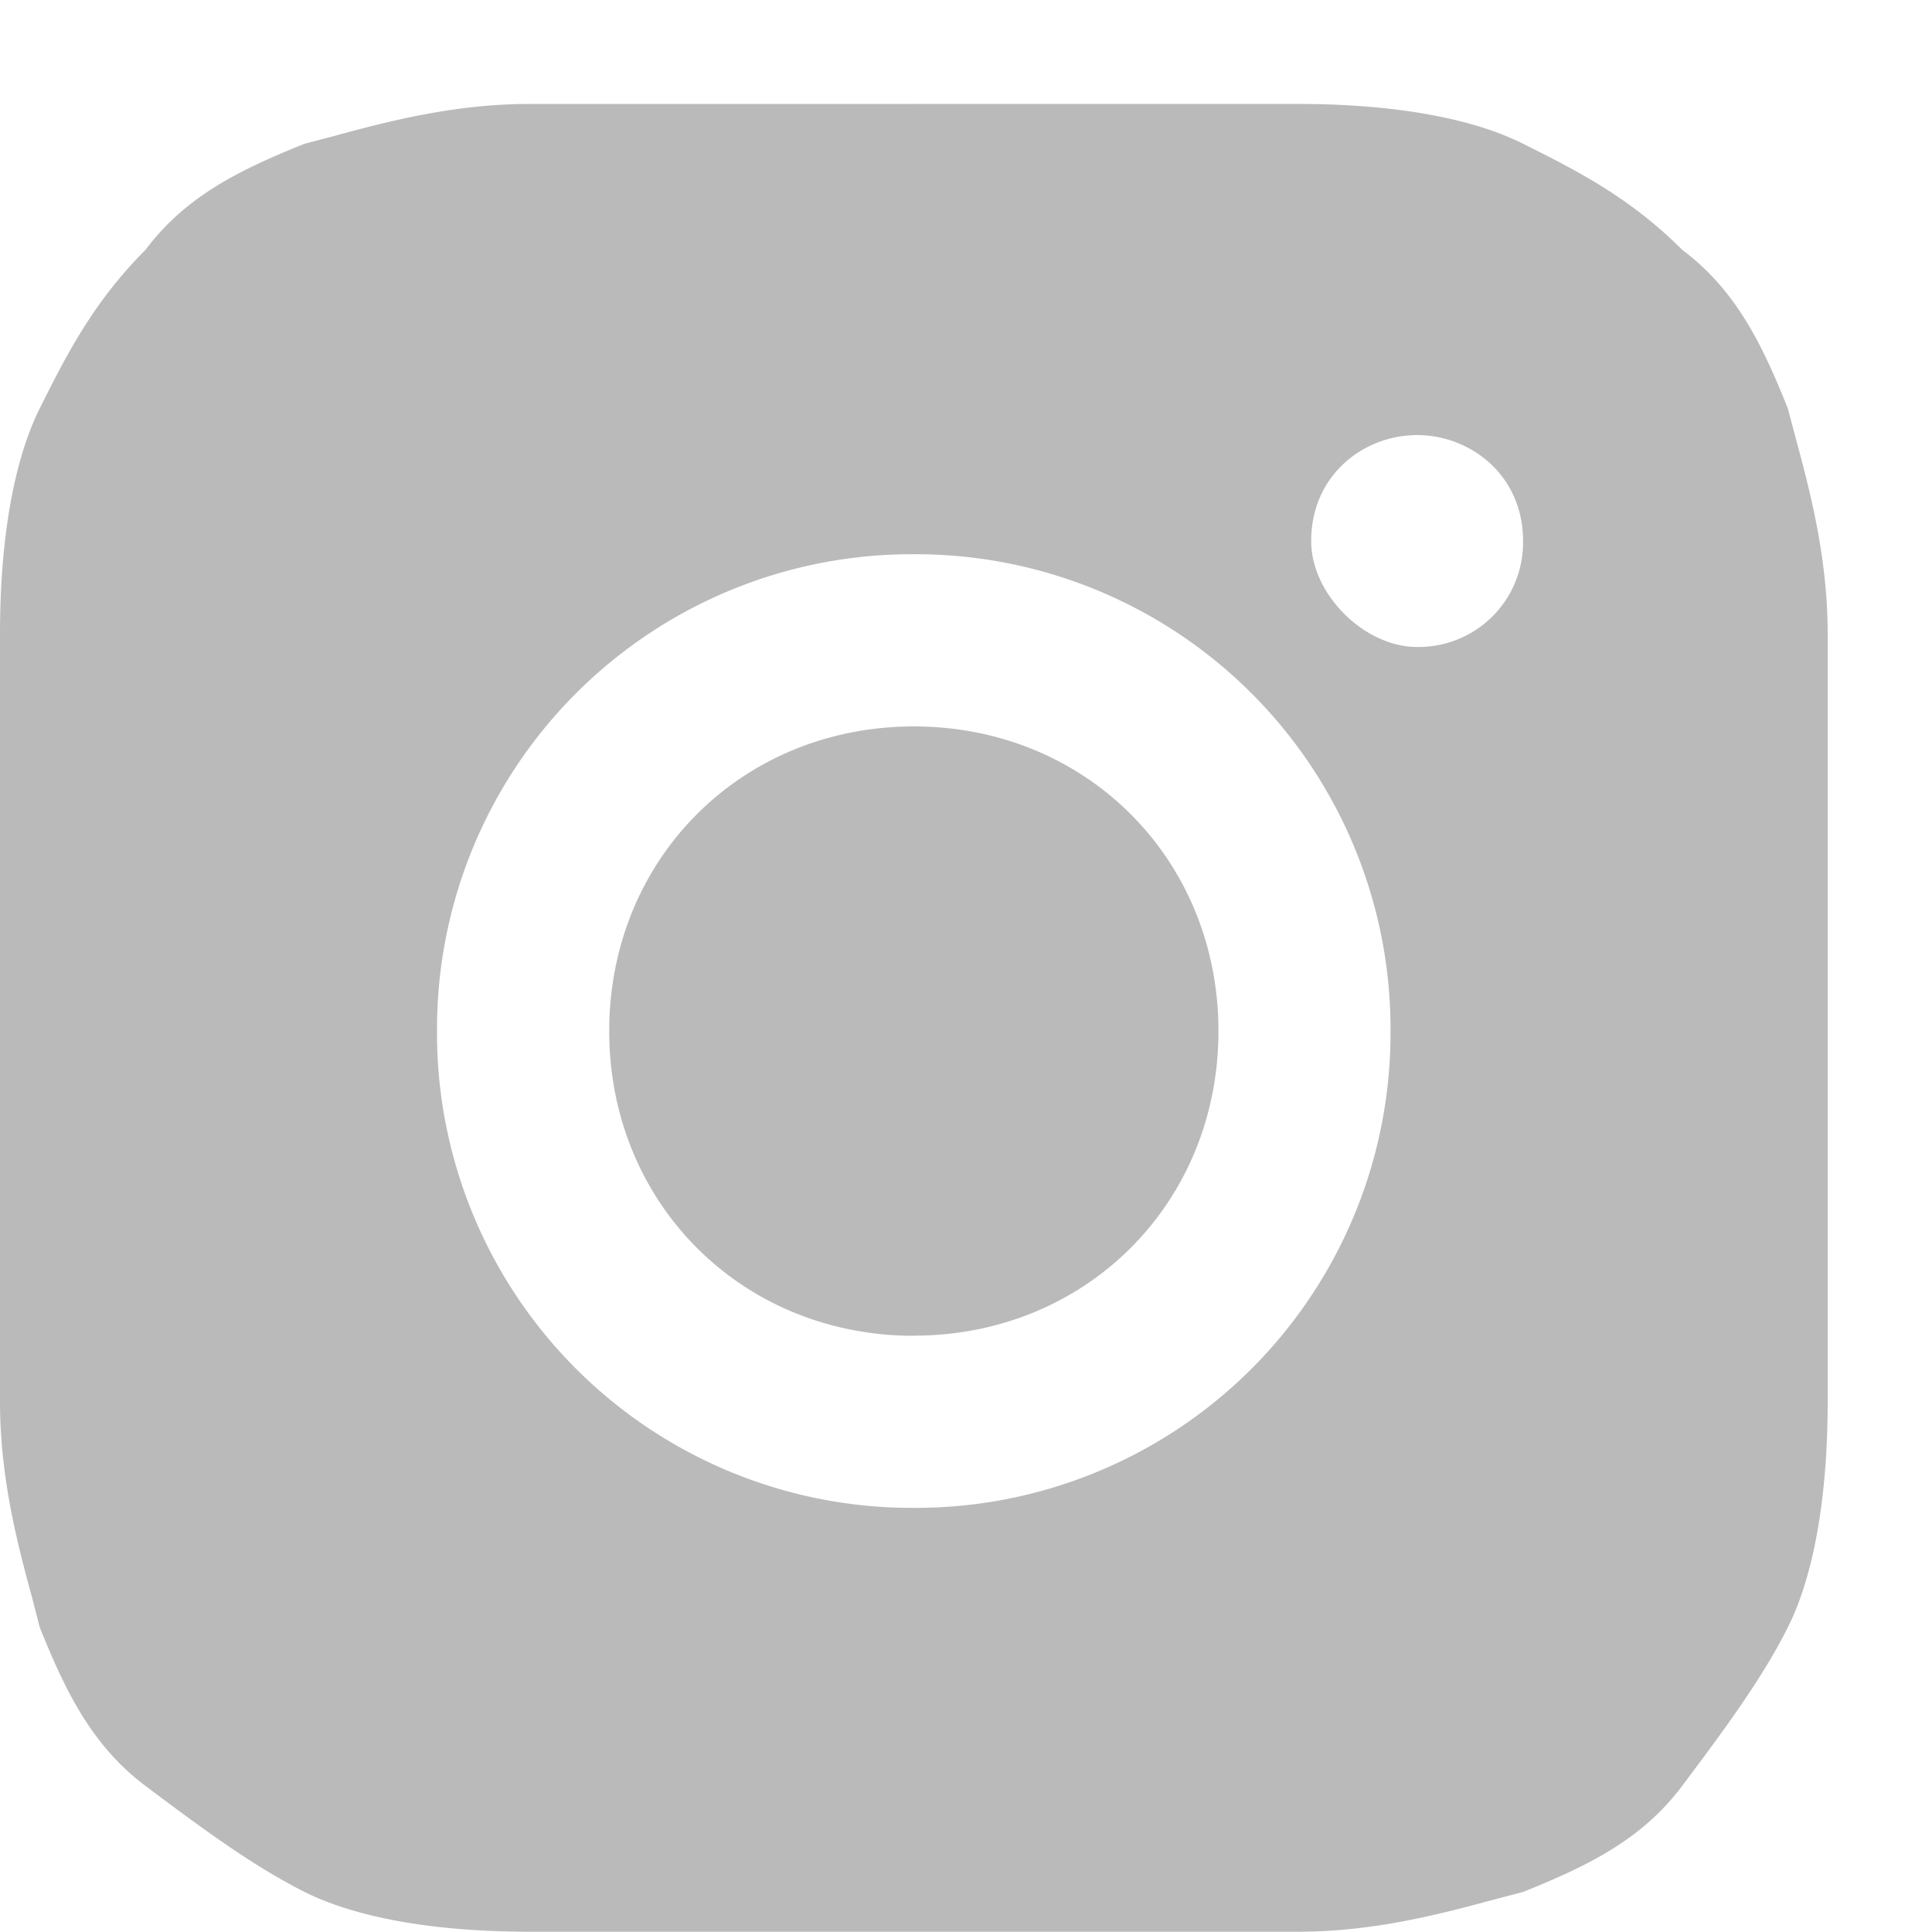 <svg width="15" height="15" fill="none" xmlns="http://www.w3.org/2000/svg"><path fill-rule="evenodd" clip-rule="evenodd" d="M7.095.807H4.113c-.598 0-1.125.142-1.523.25l-.225.059c-.514.206-.925.411-1.234.822-.411.412-.617.823-.823 1.234C.103 3.584 0 4.201 0 4.92v5.964c0 .599.142 1.126.25 1.523l.058.226c.206.514.412.925.823 1.234.411.308.823.616 1.234.822.411.206 1.028.309 1.748.309h5.964c.598 0 1.126-.143 1.523-.25l.225-.059c.514-.206.926-.411 1.234-.822.309-.412.617-.823.823-1.235.205-.41.308-1.028.308-1.748V4.92c0-.598-.142-1.125-.249-1.522l-.06-.226c-.205-.514-.41-.925-.822-1.234-.411-.41-.822-.616-1.234-.822-.411-.206-1.028-.309-1.748-.309H7.095zm4.73 3.394a.811.811 0 01-.823.822c-.411 0-.822-.411-.822-.822 0-.515.41-.823.822-.823s.823.308.823.823zm-4.73 6.17c-1.337 0-2.365-1.03-2.365-2.366 0-1.337 1.028-2.365 2.365-2.365 1.336 0 2.365 1.028 2.365 2.365 0 1.337-1.029 2.365-2.365 2.365zm0-6.068a3.686 3.686 0 00-3.702 3.702 3.686 3.686 0 003.702 3.702 3.686 3.686 0 003.701-3.702 3.686 3.686 0 00-3.701-3.702z" fill="#BABABA"/></svg>